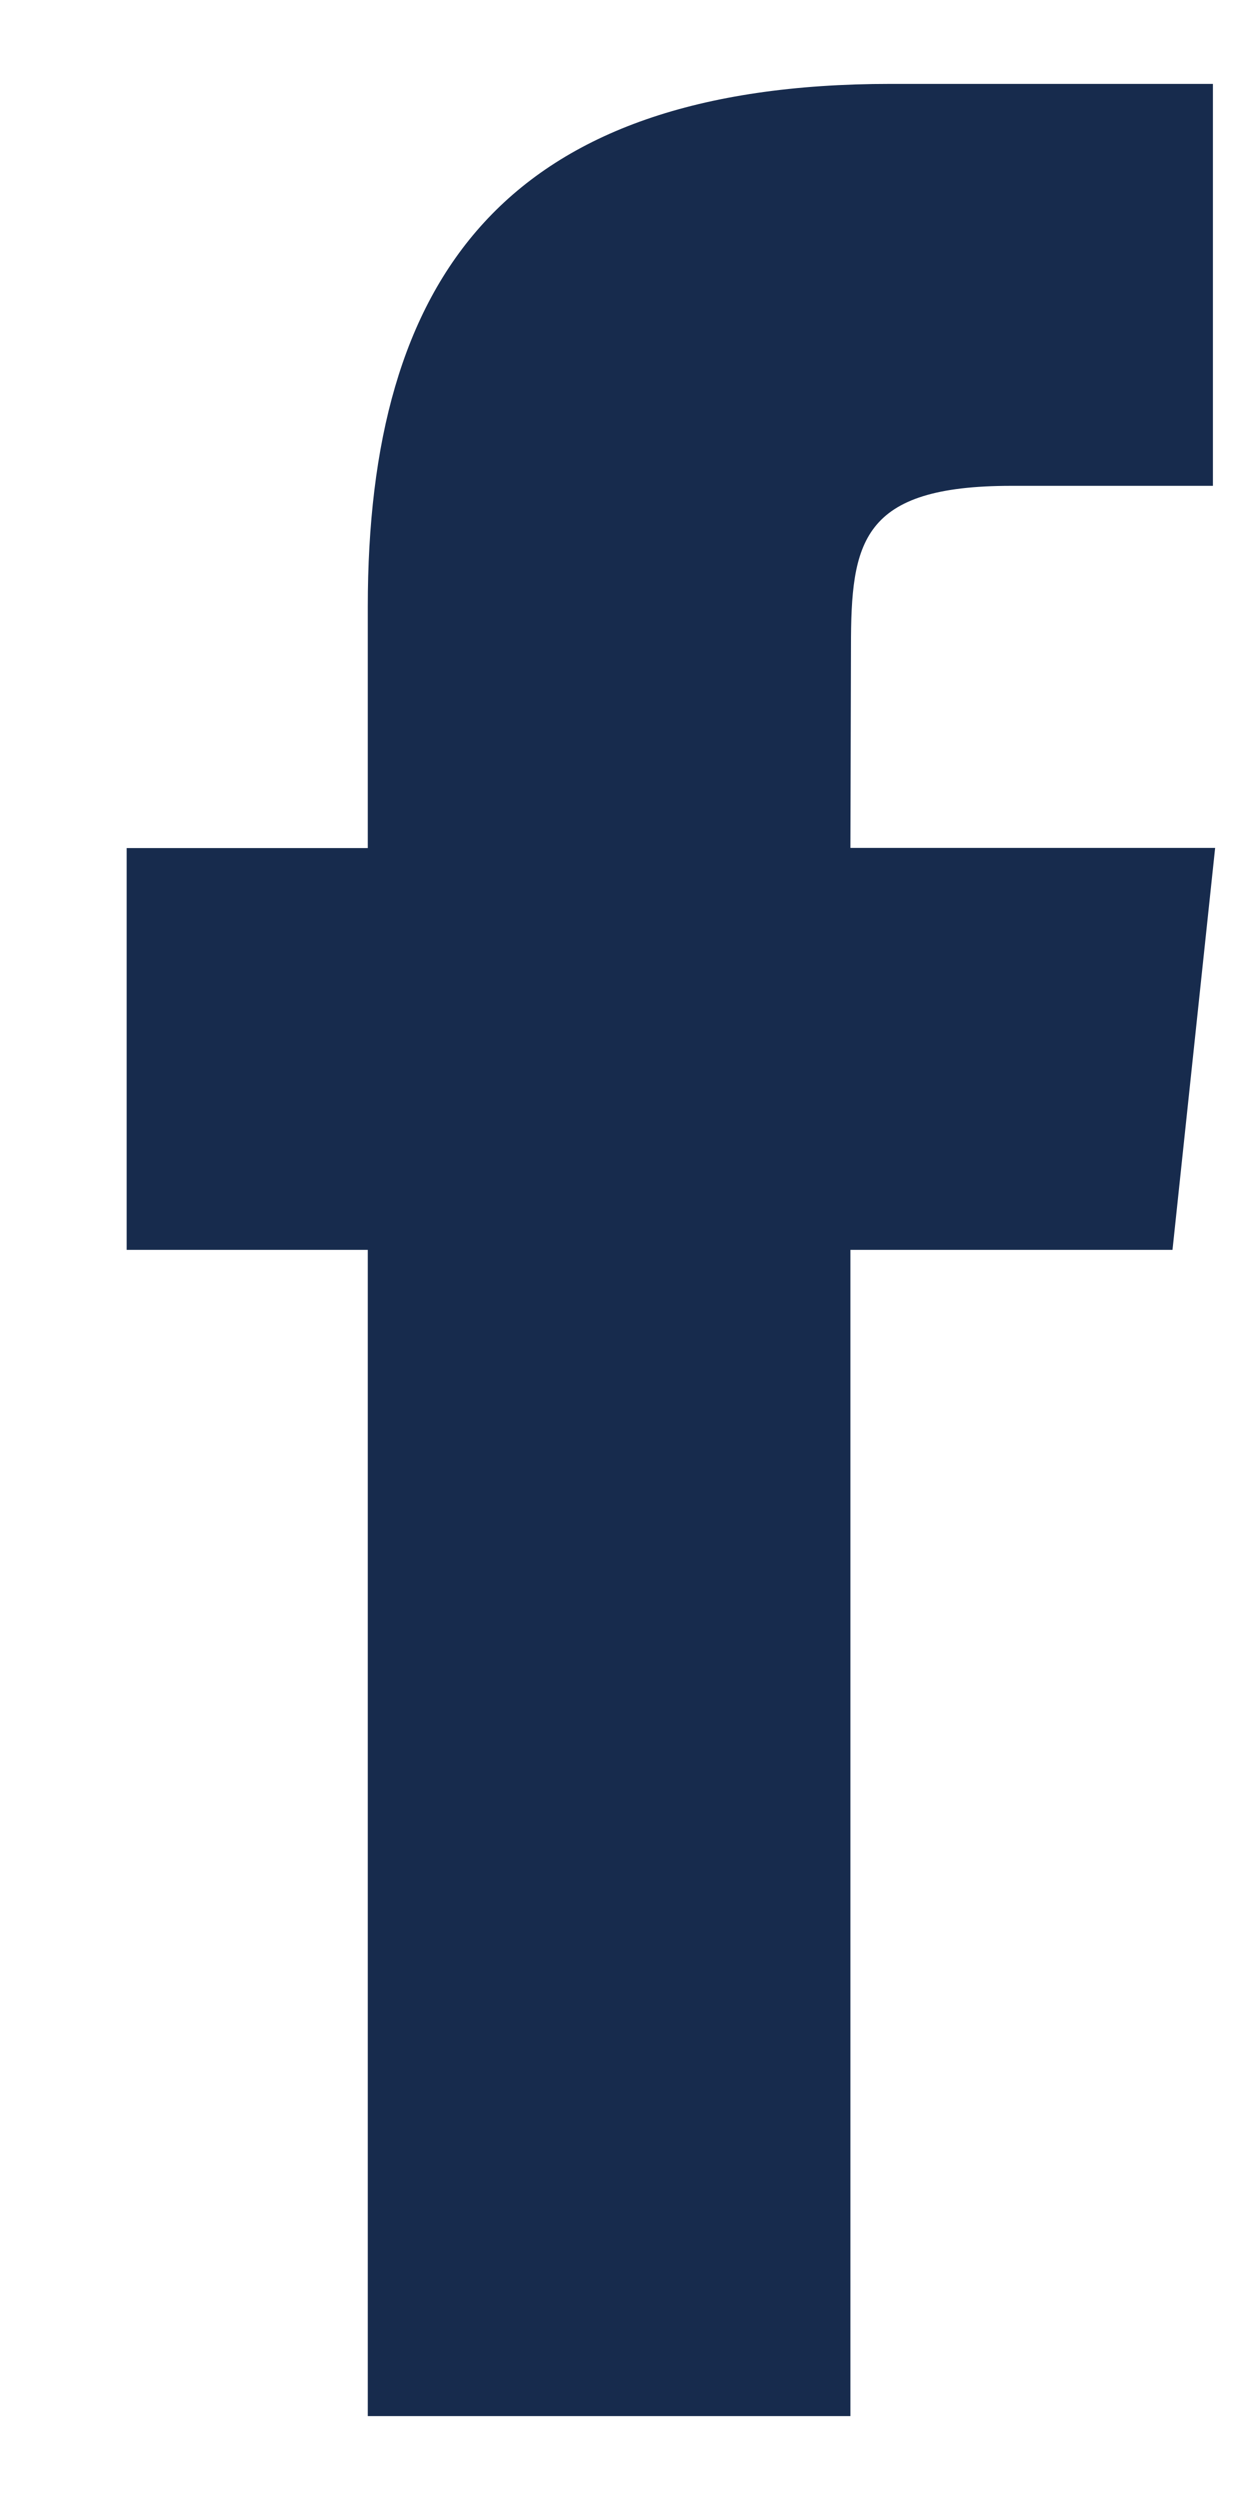 <svg width="9" height="18" viewBox="0 0 9 18" fill="none" xmlns="http://www.w3.org/2000/svg">
<path fill-rule="evenodd" clip-rule="evenodd" d="M2.648 17.396V8.999H0.912V6.106H2.648V4.368C2.648 2.007 3.629 0.604 6.414 0.604H8.733V3.498H7.283C6.199 3.498 6.127 3.902 6.127 4.657L6.123 6.105H8.749L8.442 8.999H6.123V17.396H2.648Z" fill="#172B4D"/>
</svg>
